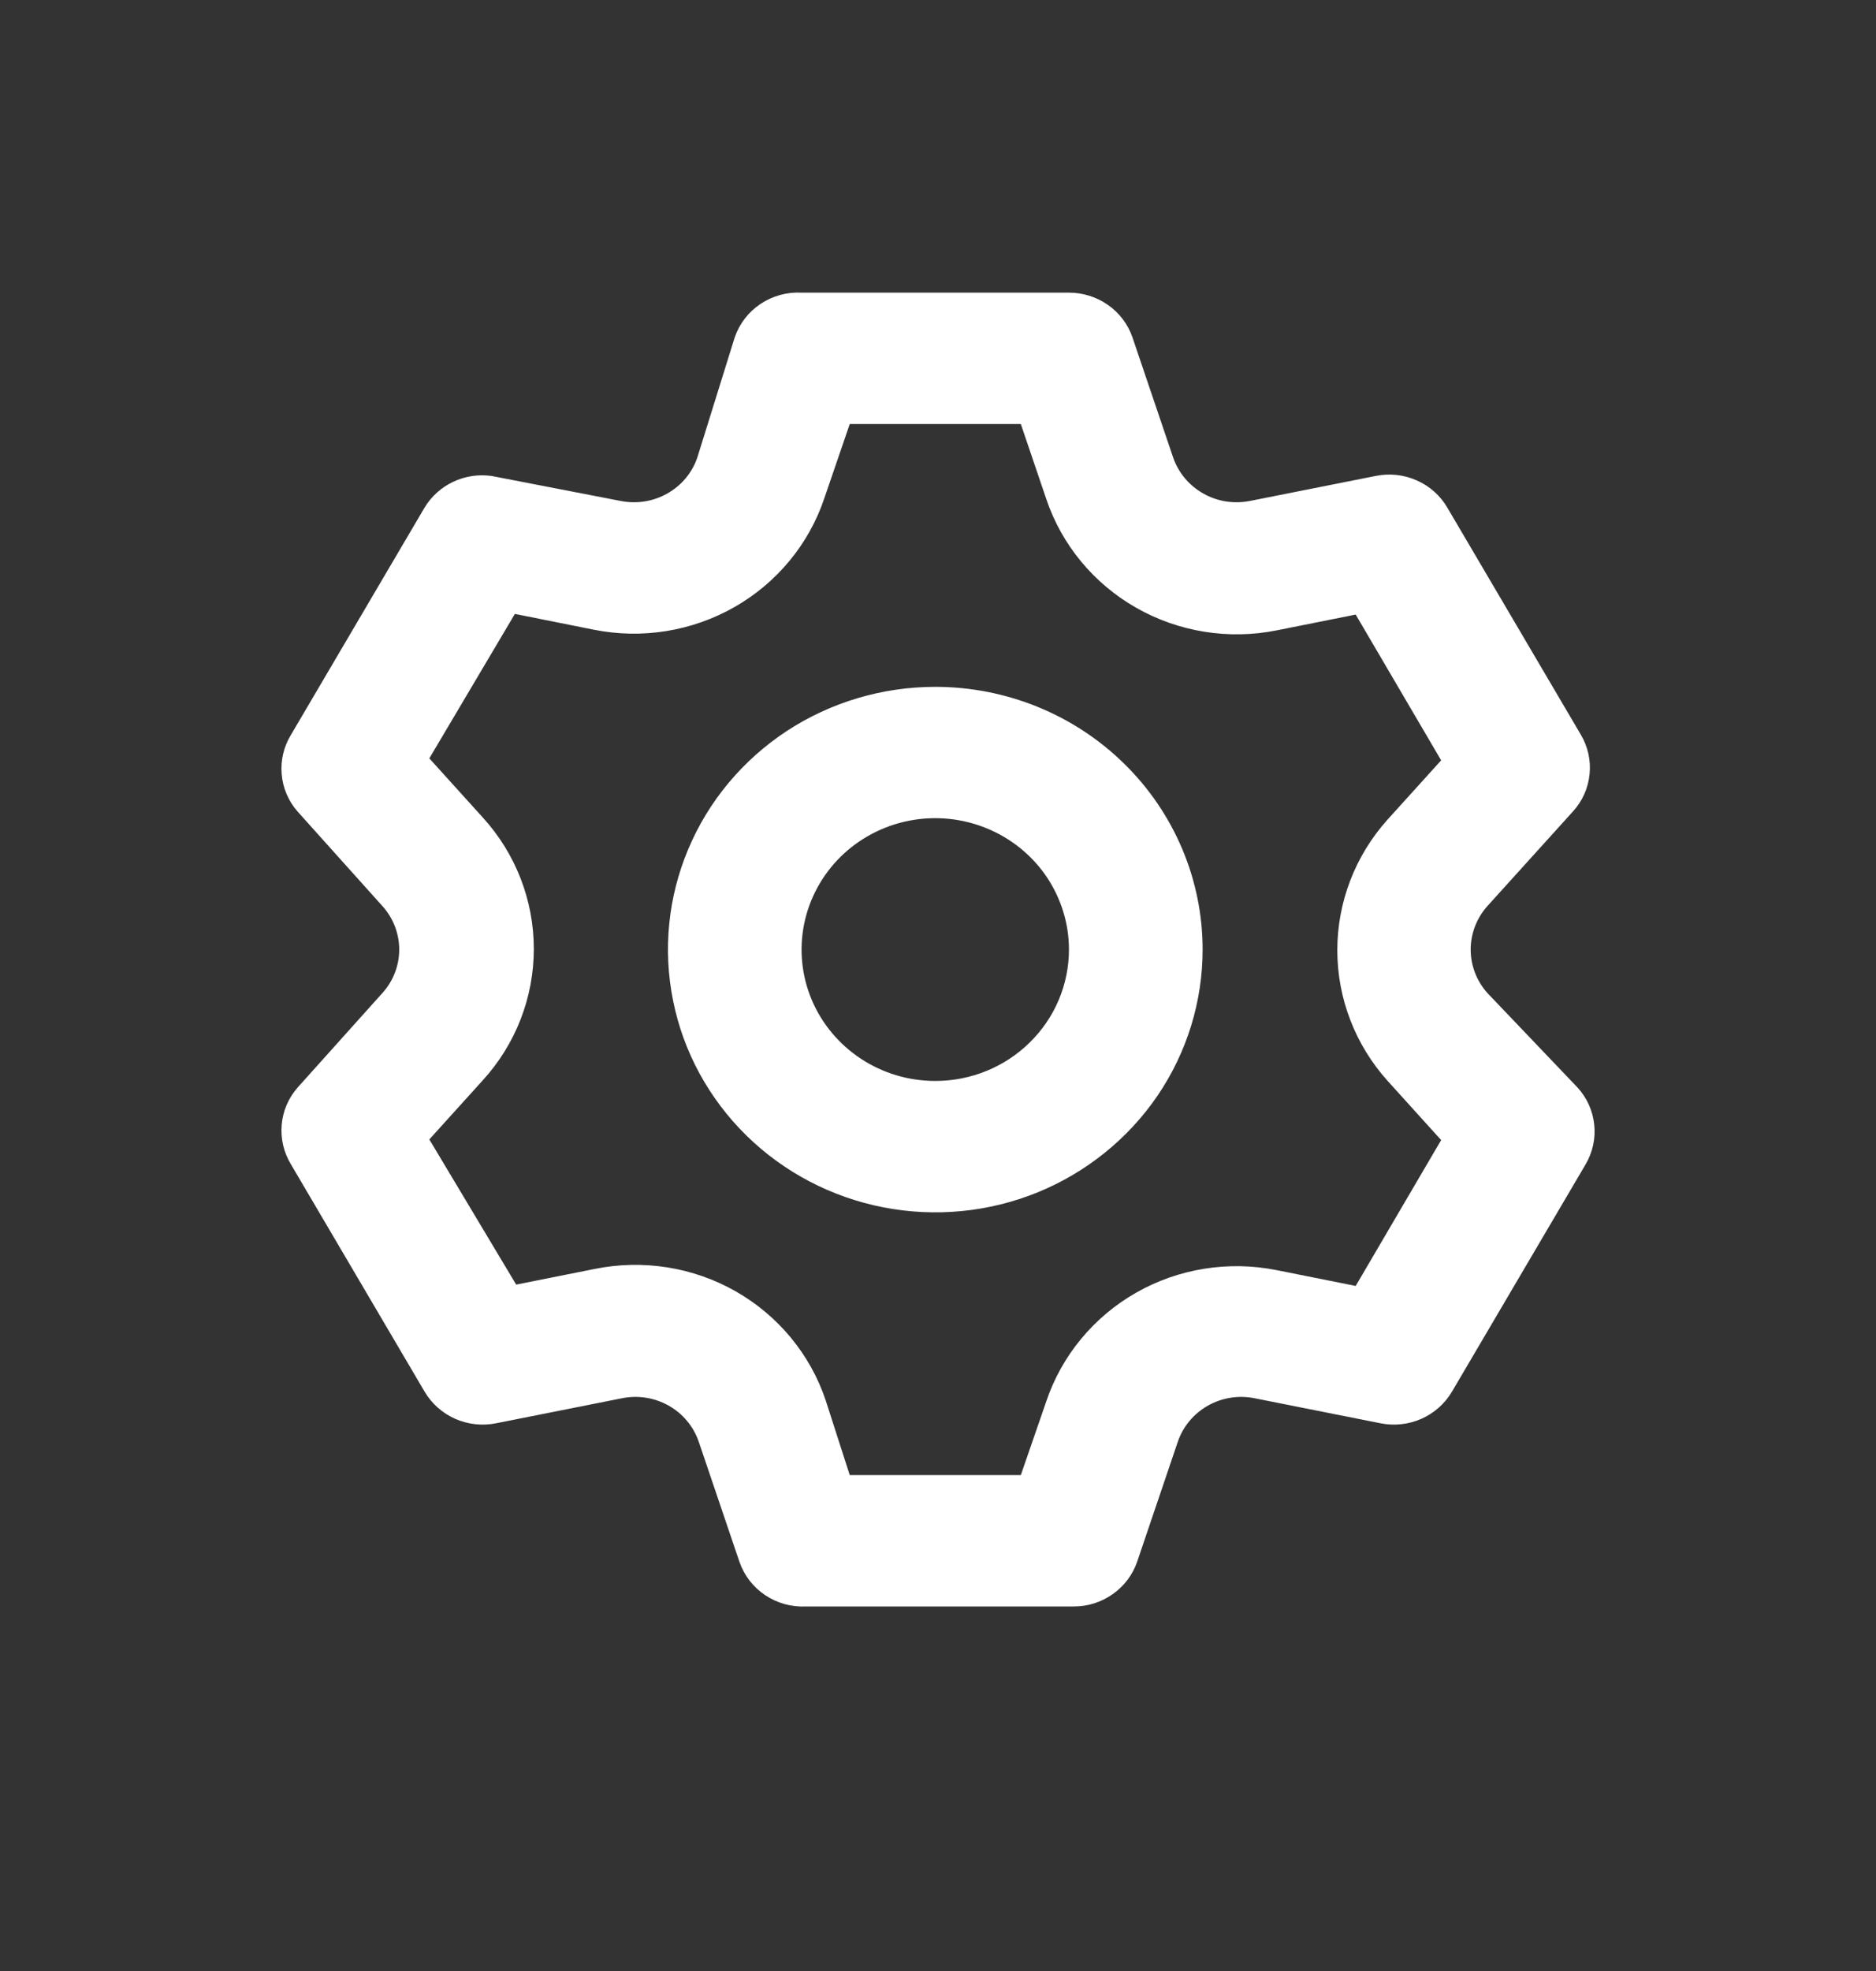 <svg width="20" height="21" viewBox="0 0 20 21" fill="none" xmlns="http://www.w3.org/2000/svg">
<rect x="0" y="0" width="20" height="21" fill="#333333" stroke="none"/>
<g clip-path="url(#clip0_634_428)">
<path d="M15.856 10.579C15.742 10.451 15.679 10.287 15.679 10.117C15.679 9.947 15.742 9.783 15.856 9.655L16.768 8.647C16.869 8.537 16.931 8.399 16.946 8.252C16.962 8.104 16.929 7.956 16.854 7.829L15.429 5.407C15.354 5.279 15.24 5.178 15.103 5.118C14.966 5.057 14.813 5.041 14.666 5.071L13.327 5.337C13.156 5.371 12.979 5.344 12.828 5.258C12.677 5.173 12.563 5.037 12.507 4.875L12.073 3.594C12.025 3.455 11.934 3.334 11.812 3.249C11.691 3.164 11.545 3.118 11.396 3.118H8.546C8.39 3.11 8.237 3.152 8.108 3.238C7.979 3.324 7.883 3.449 7.833 3.594L7.434 4.875C7.379 5.037 7.265 5.173 7.114 5.258C6.963 5.344 6.785 5.371 6.615 5.337L5.24 5.071C5.1 5.052 4.959 5.073 4.832 5.133C4.705 5.193 4.599 5.288 4.527 5.407L3.102 7.829C3.025 7.955 2.99 8.102 3.003 8.249C3.015 8.396 3.075 8.536 3.173 8.647L4.078 9.655C4.193 9.783 4.256 9.947 4.256 10.117C4.256 10.287 4.193 10.451 4.078 10.579L3.173 11.587C3.075 11.699 3.015 11.838 3.003 11.985C2.99 12.132 3.025 12.279 3.102 12.406L4.527 14.828C4.602 14.955 4.716 15.056 4.853 15.117C4.99 15.177 5.143 15.194 5.29 15.164L6.629 14.898C6.8 14.863 6.977 14.891 7.128 14.976C7.279 15.061 7.393 15.197 7.449 15.36L7.883 16.64C7.933 16.785 8.029 16.91 8.158 16.996C8.287 17.082 8.44 17.124 8.596 17.116H11.446C11.595 17.117 11.741 17.071 11.862 16.985C11.984 16.9 12.075 16.779 12.123 16.64L12.557 15.36C12.613 15.197 12.727 15.061 12.878 14.976C13.029 14.891 13.206 14.863 13.377 14.898L14.716 15.164C14.863 15.194 15.016 15.177 15.153 15.117C15.29 15.056 15.404 14.955 15.479 14.828L16.904 12.406C16.979 12.278 17.012 12.13 16.996 11.983C16.981 11.836 16.919 11.697 16.818 11.587L15.856 10.579ZM14.794 11.517L15.364 12.147L14.453 13.701L13.612 13.533C13.099 13.43 12.565 13.515 12.112 13.773C11.659 14.031 11.318 14.444 11.154 14.932L10.883 15.716H9.059L8.802 14.918C8.638 14.43 8.297 14.017 7.844 13.759C7.391 13.501 6.857 13.416 6.344 13.519L5.503 13.687L4.577 12.14L5.147 11.51C5.498 11.125 5.691 10.627 5.691 10.11C5.691 9.594 5.498 9.095 5.147 8.71L4.577 8.08L5.489 6.541L6.33 6.709C6.843 6.812 7.377 6.726 7.83 6.468C8.283 6.21 8.624 5.797 8.788 5.309L9.059 4.518H10.883L11.154 5.316C11.318 5.804 11.659 6.217 12.112 6.475C12.565 6.733 13.099 6.819 13.612 6.716L14.453 6.548L15.364 8.101L14.794 8.731C14.448 9.115 14.257 9.611 14.257 10.124C14.257 10.637 14.448 11.133 14.794 11.517ZM9.971 7.318C9.407 7.318 8.856 7.482 8.387 7.789C7.919 8.097 7.553 8.534 7.338 9.046C7.122 9.557 7.066 10.12 7.176 10.663C7.285 11.206 7.557 11.705 7.956 12.097C8.354 12.488 8.862 12.755 9.415 12.863C9.968 12.971 10.541 12.916 11.062 12.704C11.582 12.492 12.027 12.133 12.341 11.673C12.654 11.212 12.821 10.671 12.821 10.117C12.821 9.375 12.521 8.663 11.986 8.138C11.452 7.613 10.727 7.318 9.971 7.318ZM9.971 11.517C9.689 11.517 9.413 11.435 9.179 11.281C8.945 11.127 8.762 10.909 8.654 10.653C8.546 10.397 8.518 10.116 8.573 9.844C8.628 9.573 8.764 9.323 8.963 9.127C9.162 8.932 9.416 8.798 9.693 8.744C9.969 8.69 10.256 8.718 10.516 8.824C10.777 8.93 10.999 9.109 11.156 9.339C11.312 9.57 11.396 9.84 11.396 10.117C11.396 10.488 11.246 10.845 10.978 11.107C10.711 11.37 10.349 11.517 9.971 11.517Z" fill="white"/>
</g>
<defs>
<clipPath id="clip0_634_428">
<rect width="20" height="20" fill="white" transform="translate(0 0.117)"/>
</clipPath>
</defs>
</svg>
